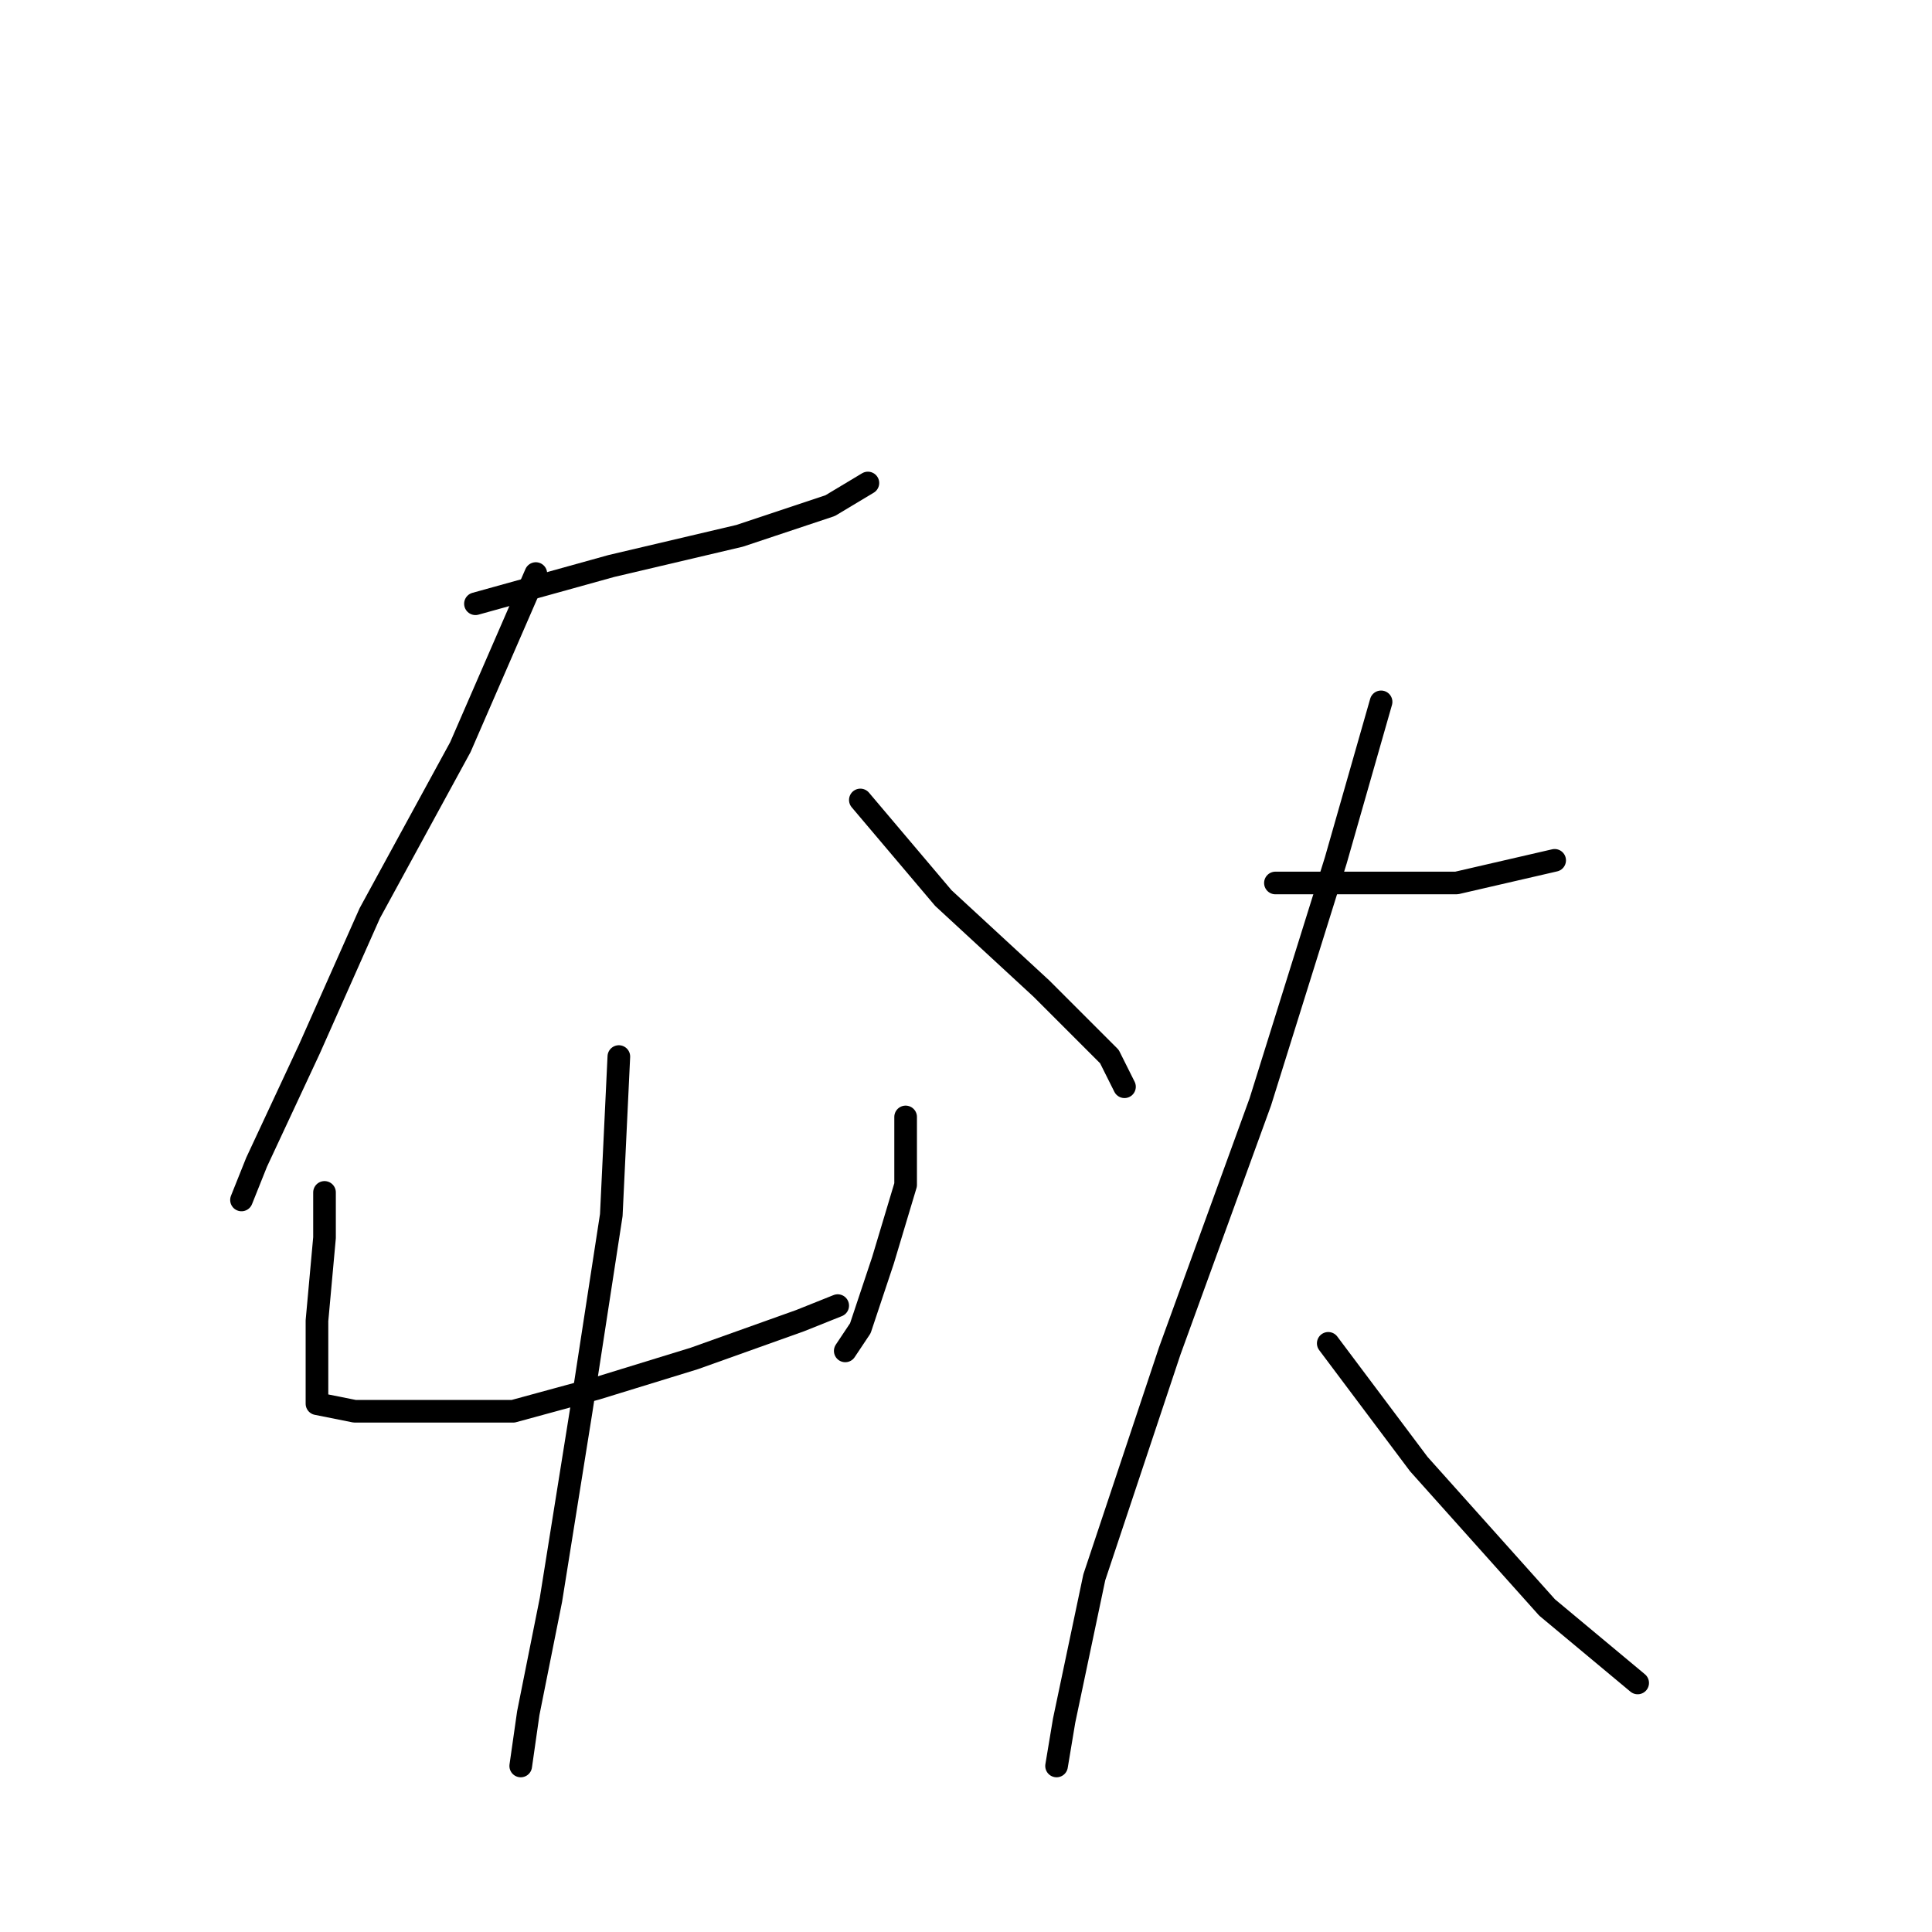 <?xml version="1.0" standalone="no"?>
    <svg width="256" height="256" xmlns="http://www.w3.org/2000/svg" version="1.1">
    <polyline stroke="black" stroke-width="3" stroke-linecap="round" fill="transparent" stroke-linejoin="round" points="63 80 81 75 98 71 110 67 115 64 115 64 " />
        <polyline stroke="black" stroke-width="3" stroke-linecap="round" fill="transparent" stroke-linejoin="round" points="71 76 61 99 49 121 41 139 34 154 32 159 32 159 " />
        <polyline stroke="black" stroke-width="3" stroke-linecap="round" fill="transparent" stroke-linejoin="round" points="114 106 125 119 138 131 147 140 149 144 149 144 " />
        <polyline stroke="black" stroke-width="3" stroke-linecap="round" fill="transparent" stroke-linejoin="round" points="43 158 43 164 42 175 42 181 42 186 47 187 56 187 68 187 79 184 92 180 106 175 111 173 111 173 " />
        <polyline stroke="black" stroke-width="3" stroke-linecap="round" fill="transparent" stroke-linejoin="round" points="120 148 120 157 117 167 114 176 112 179 112 179 " />
        <polyline stroke="black" stroke-width="3" stroke-linecap="round" fill="transparent" stroke-linejoin="round" points="82 140 81 161 77 187 73 212 70 227 69 234 69 234 " />
        <polyline stroke="black" stroke-width="3" stroke-linecap="round" fill="transparent" stroke-linejoin="round" points="169 117 180 117 193 117 206 114 206 114 " />
        <polyline stroke="black" stroke-width="3" stroke-linecap="round" fill="transparent" stroke-linejoin="round" points="183 93 177 114 167 146 155 179 145 209 141 228 140 234 140 234 " />
        <polyline stroke="black" stroke-width="3" stroke-linecap="round" fill="transparent" stroke-linejoin="round" points="176 178 188 194 205 213 217 223 217 223 " />
        </svg>